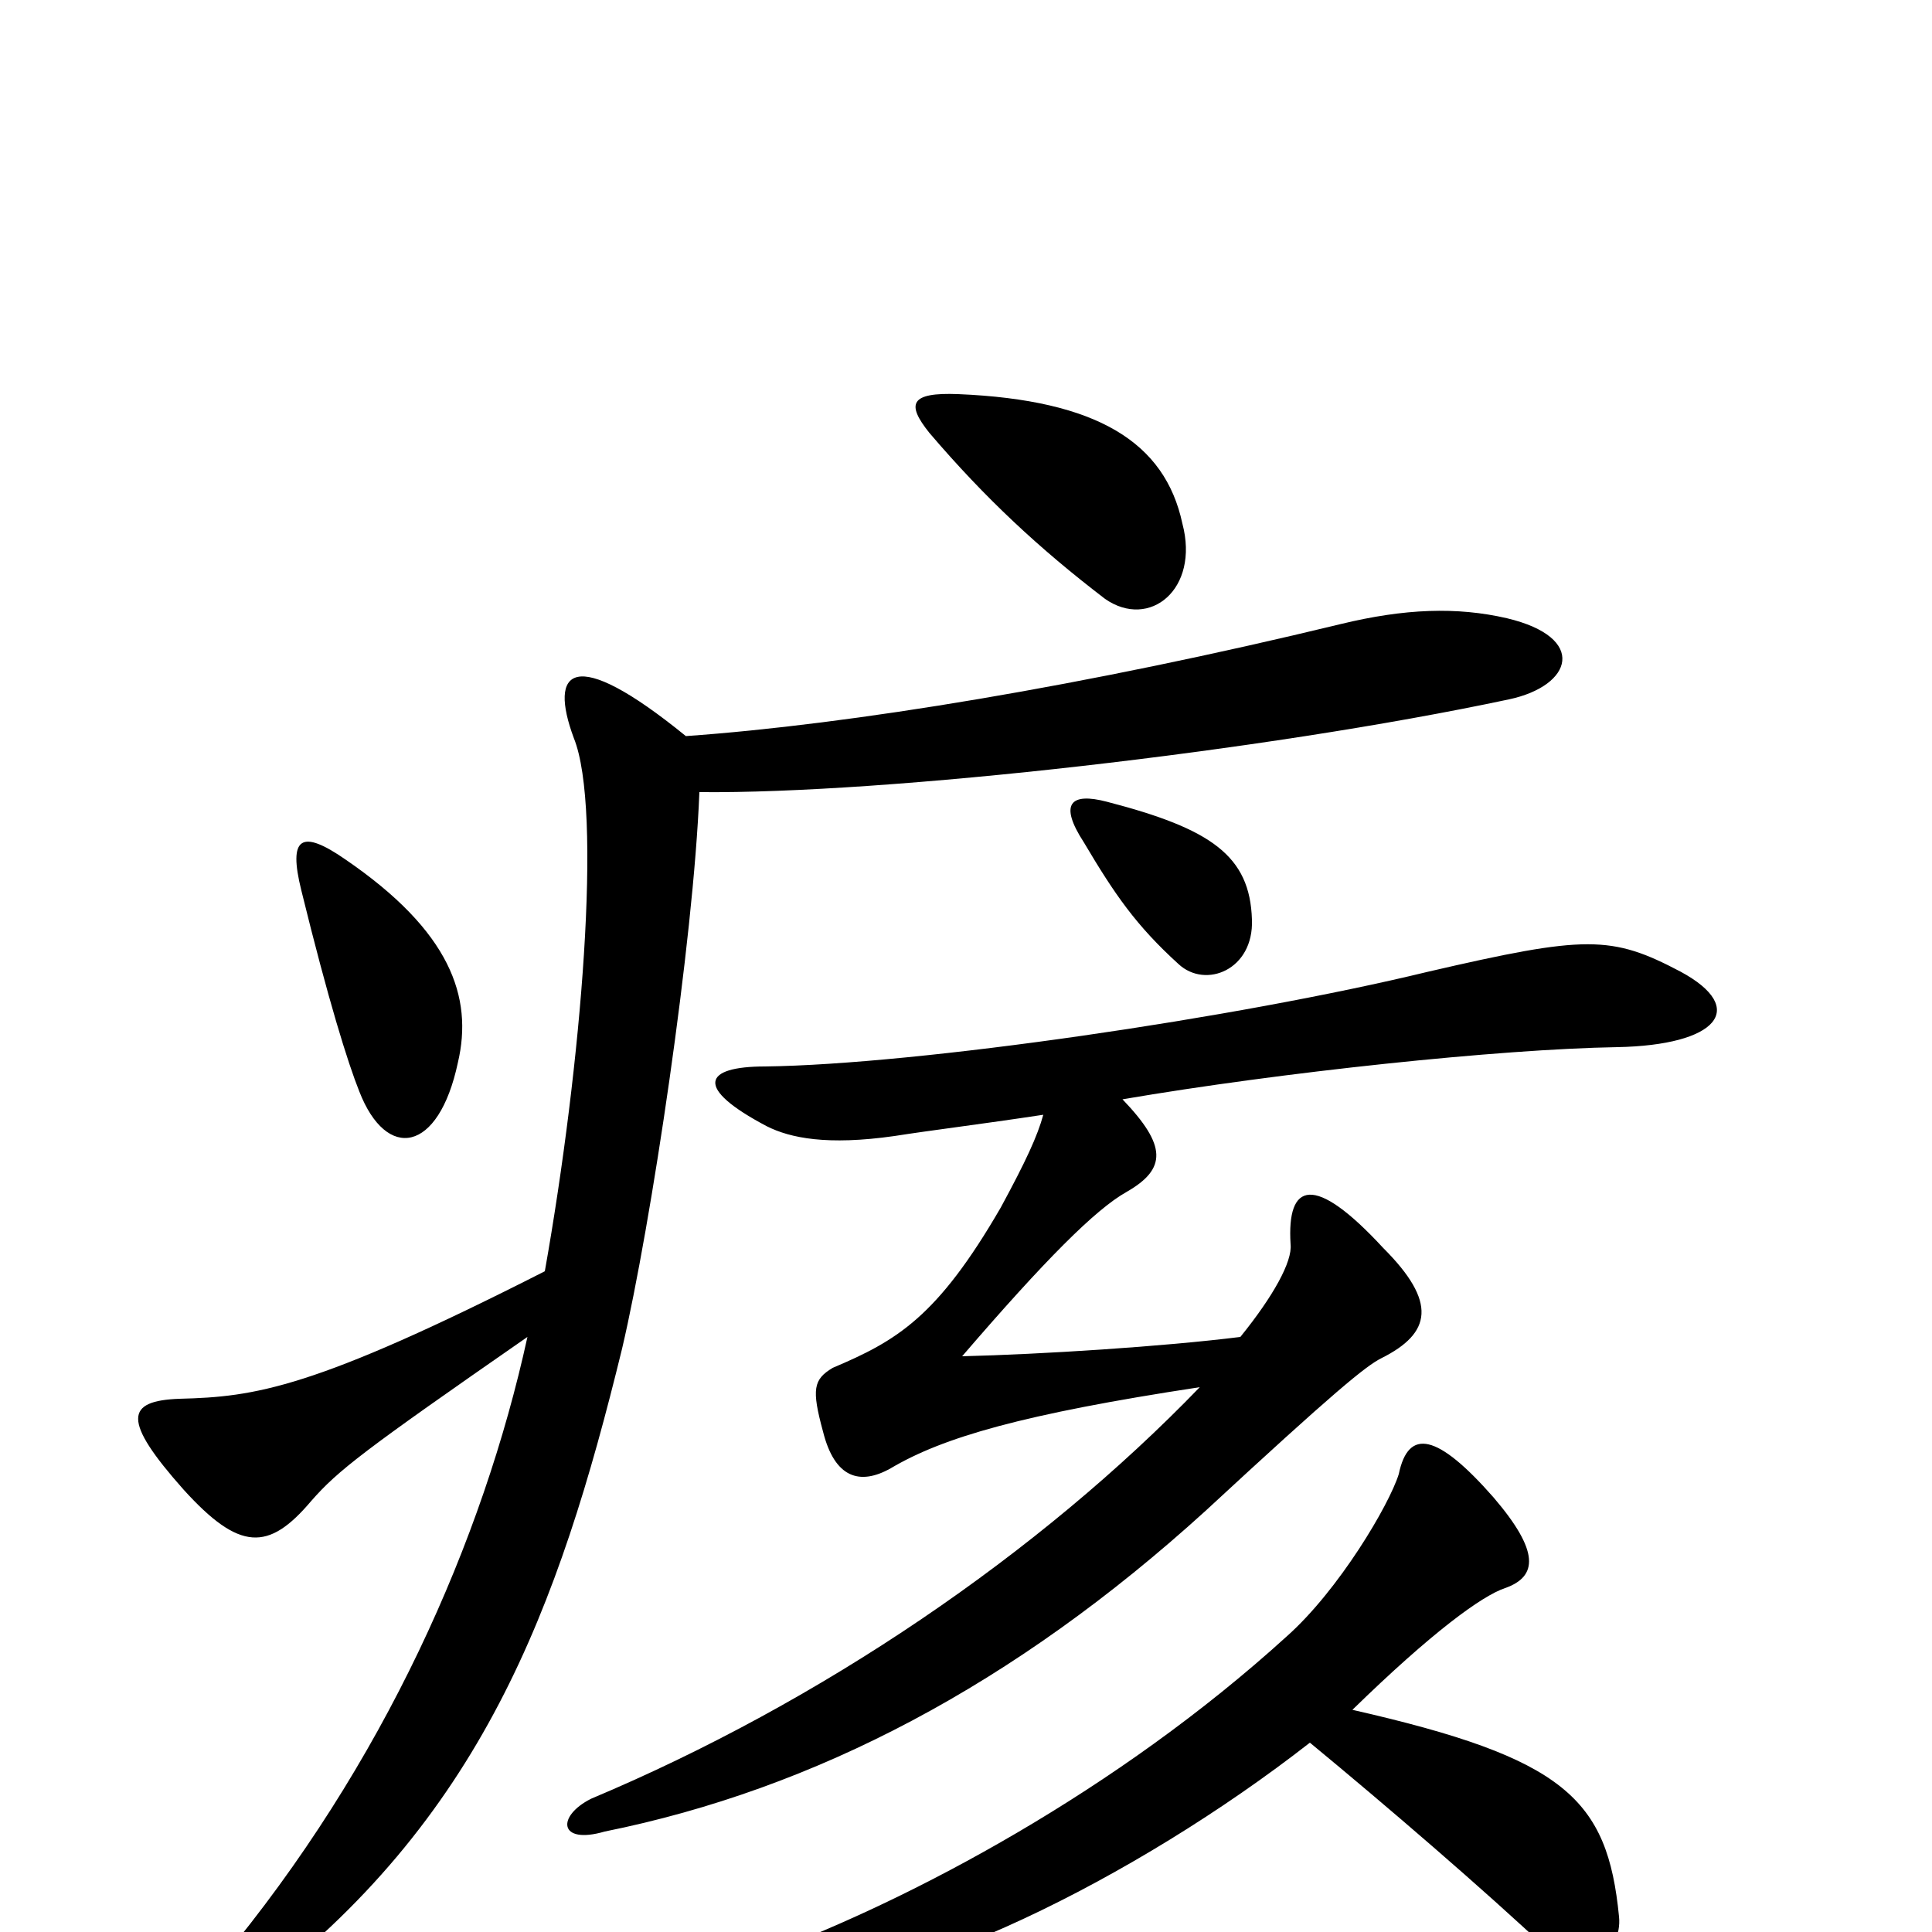 <svg xmlns="http://www.w3.org/2000/svg" viewBox="0 -1000 1000 1000">
	<path fill="#000000" d="M540 -423C537 -412 531 -399 518 -375C485 -318 464 -306 431 -292C421 -286 420 -281 426 -259C432 -235 445 -231 461 -240C488 -256 529 -268 621 -282C538 -196 425 -119 306 -69C288 -60 289 -45 313 -52C422 -74 525 -128 624 -218C691 -280 707 -293 715 -297C741 -310 744 -326 716 -354C680 -393 666 -388 668 -356C669 -347 659 -329 642 -308C602 -303 539 -299 498 -298C541 -348 567 -374 583 -383C604 -395 604 -407 581 -431C663 -445 776 -457 837 -458C889 -459 905 -478 870 -497C834 -516 821 -516 739 -497C640 -473 475 -449 396 -448C364 -448 359 -437 397 -417C409 -411 428 -407 463 -412C482 -415 507 -418 540 -423ZM648 -524C647 -557 627 -571 573 -585C554 -590 548 -584 561 -564C577 -537 588 -521 610 -501C624 -488 649 -498 648 -524ZM700 -115C741 -155 767 -174 779 -178C796 -184 797 -197 773 -225C744 -258 729 -261 724 -237C719 -221 693 -177 666 -153C578 -73 472 -17 397 11C381 17 385 28 400 29C466 32 587 -27 678 -98C718 -65 768 -22 802 10C819 27 840 11 838 -8C832 -69 810 -90 700 -115ZM156 -539C170 -482 180 -450 186 -435C200 -399 227 -403 237 -450C245 -484 233 -518 179 -555C156 -571 149 -567 156 -539ZM273 -308C250 -203 199 -87 114 15C90 44 98 57 130 32C249 -58 289 -167 322 -302C337 -366 359 -513 362 -590C458 -589 654 -611 781 -638C814 -645 822 -670 780 -680C754 -686 727 -685 694 -677C562 -645 440 -625 355 -619C296 -667 284 -653 297 -618C312 -581 301 -449 282 -342C162 -281 132 -277 93 -276C65 -275 63 -265 95 -229C124 -197 139 -197 161 -223C175 -239 188 -249 273 -308ZM481 -776C510 -742 538 -716 572 -690C595 -674 621 -695 612 -729C603 -771 568 -793 496 -796C471 -797 469 -791 481 -776Z"/>
</svg>
